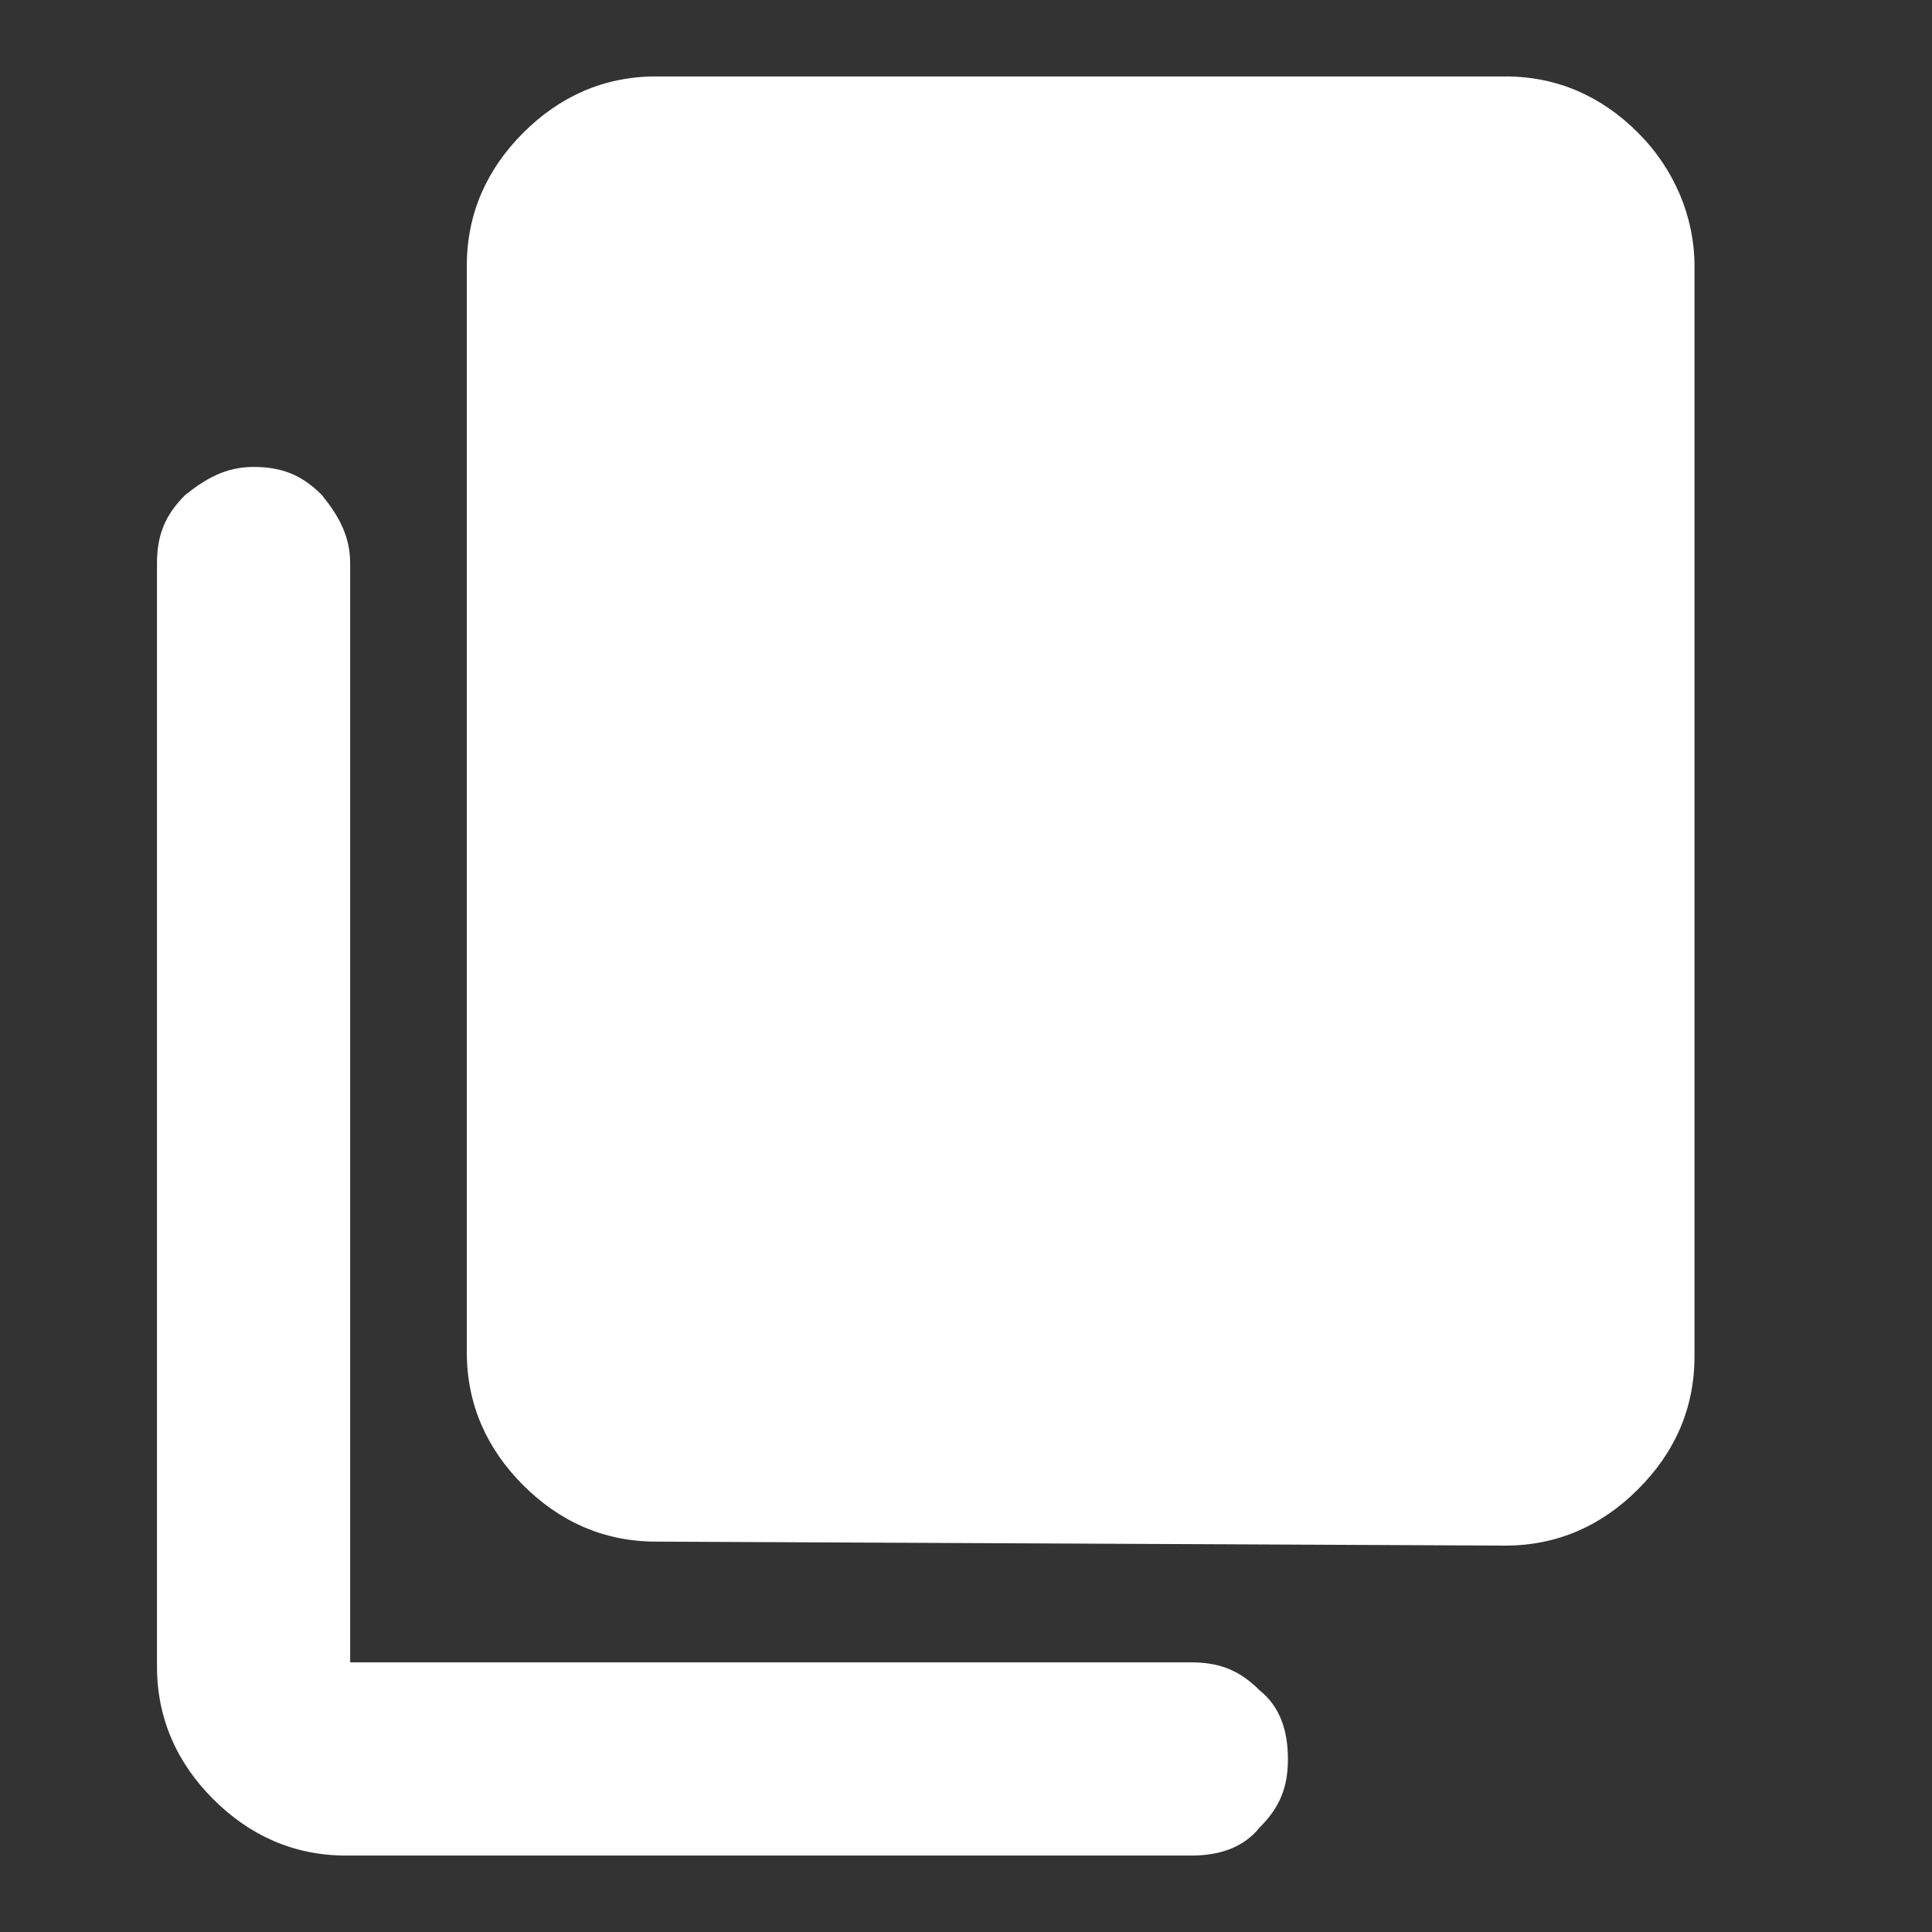 <svg width="16" height="16" viewBox="0 0 16 16" fill="none" xmlns="http://www.w3.org/2000/svg">
<rect x="0" y="0" width="16" height="16" fill="#333333" stroke="none"/>
<path d="M5.433 12.767C5 12.767 4.633 12.6 4.333 12.3C4.033 12 3.866 11.633 3.866 11.2V2.2C3.866 1.767 4.033 1.4 4.333 1.1C4.633 0.8 5 0.633 5.433 0.633H12.466C12.9 0.633 13.267 0.8 13.566 1.1C13.867 1.4 14.033 1.8 14.033 2.2V11.233C14.033 11.667 13.867 12.033 13.566 12.333C13.267 12.633 12.9 12.8 12.466 12.8L5.433 12.767ZM2.866 15.367C2.433 15.367 2.066 15.2 1.766 14.9C1.466 14.6 1.3 14.233 1.3 13.8V4.667C1.3 4.433 1.366 4.267 1.533 4.1C1.7 3.967 1.866 3.867 2.1 3.867C2.333 3.867 2.5 3.933 2.666 4.1C2.8 4.267 2.9 4.433 2.9 4.667V13.767H9.866C10.1 13.767 10.267 13.833 10.433 14C10.6 14.133 10.666 14.333 10.666 14.567C10.666 14.8 10.6 14.967 10.433 15.133C10.3 15.3 10.1 15.367 9.866 15.367H2.866Z" fill="white"/>
</svg>
